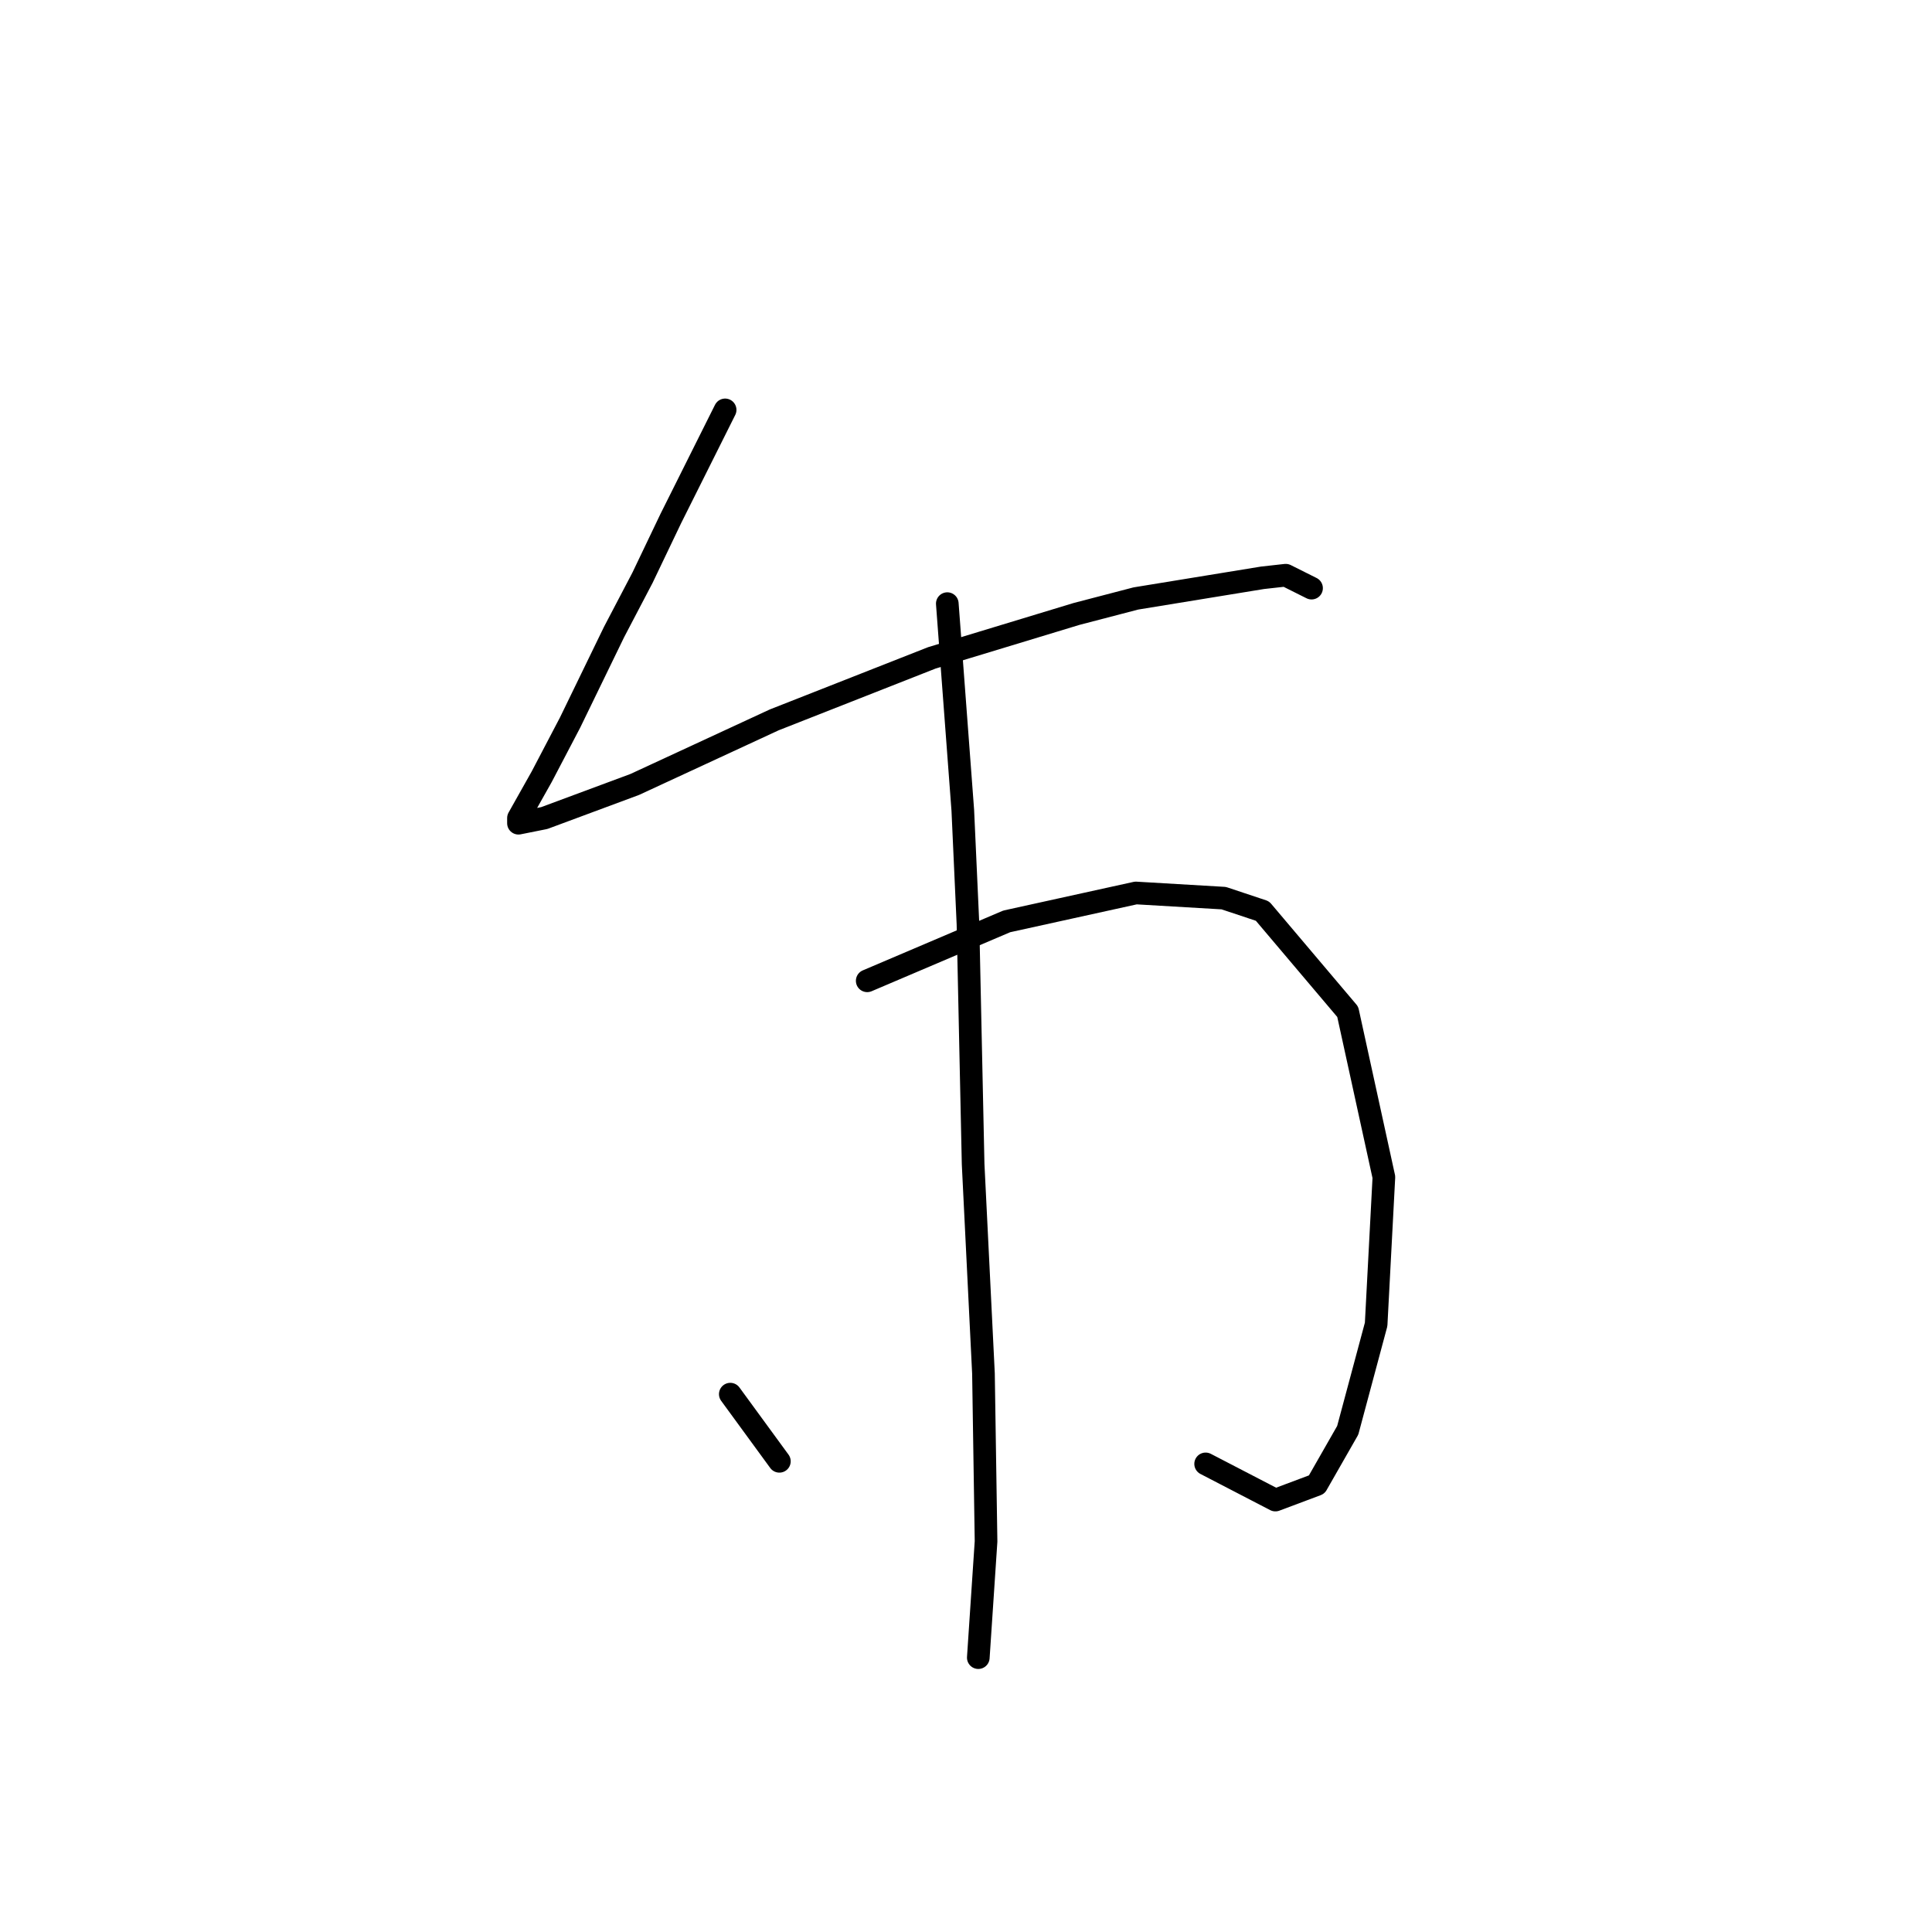 <?xml version="1.0" standalone="no"?>
    <svg width="256" height="256" xmlns="http://www.w3.org/2000/svg" version="1.1">
    <polyline stroke="black" stroke-width="3" stroke-linecap="round" fill="transparent" stroke-linejoin="round" points="96.083 54.312 88.895 68.689 85.13 76.562 81.364 83.75 75.545 95.731 71.78 102.919 68.699 108.396 68.699 109.081 72.122 108.396 84.103 103.946 102.587 95.389 123.468 87.173 142.637 81.354 150.51 79.3 167.284 76.562 170.364 76.219 173.787 77.931 173.787 77.931 " />
        <polyline stroke="black" stroke-width="3" stroke-linecap="round" fill="transparent" stroke-linejoin="round" points="114.91 129.962 133.395 122.089 150.51 118.323 162.149 119.008 167.284 120.719 178.58 134.069 183.372 155.977 182.345 175.489 178.58 189.523 174.472 196.712 168.995 198.766 159.753 193.973 159.753 193.973 " />
        <polyline stroke="black" stroke-width="3" stroke-linecap="round" fill="transparent" stroke-linejoin="round" points="125.522 79.985 127.576 107.369 128.26 122.431 128.945 154.266 130.314 181.993 130.657 204.243 129.63 219.646 129.63 219.646 " />
        <polyline stroke="black" stroke-width="3" stroke-linecap="round" fill="transparent" stroke-linejoin="round" points="96.768 184.731 103.272 193.631 103.272 193.631 " />
        </svg>